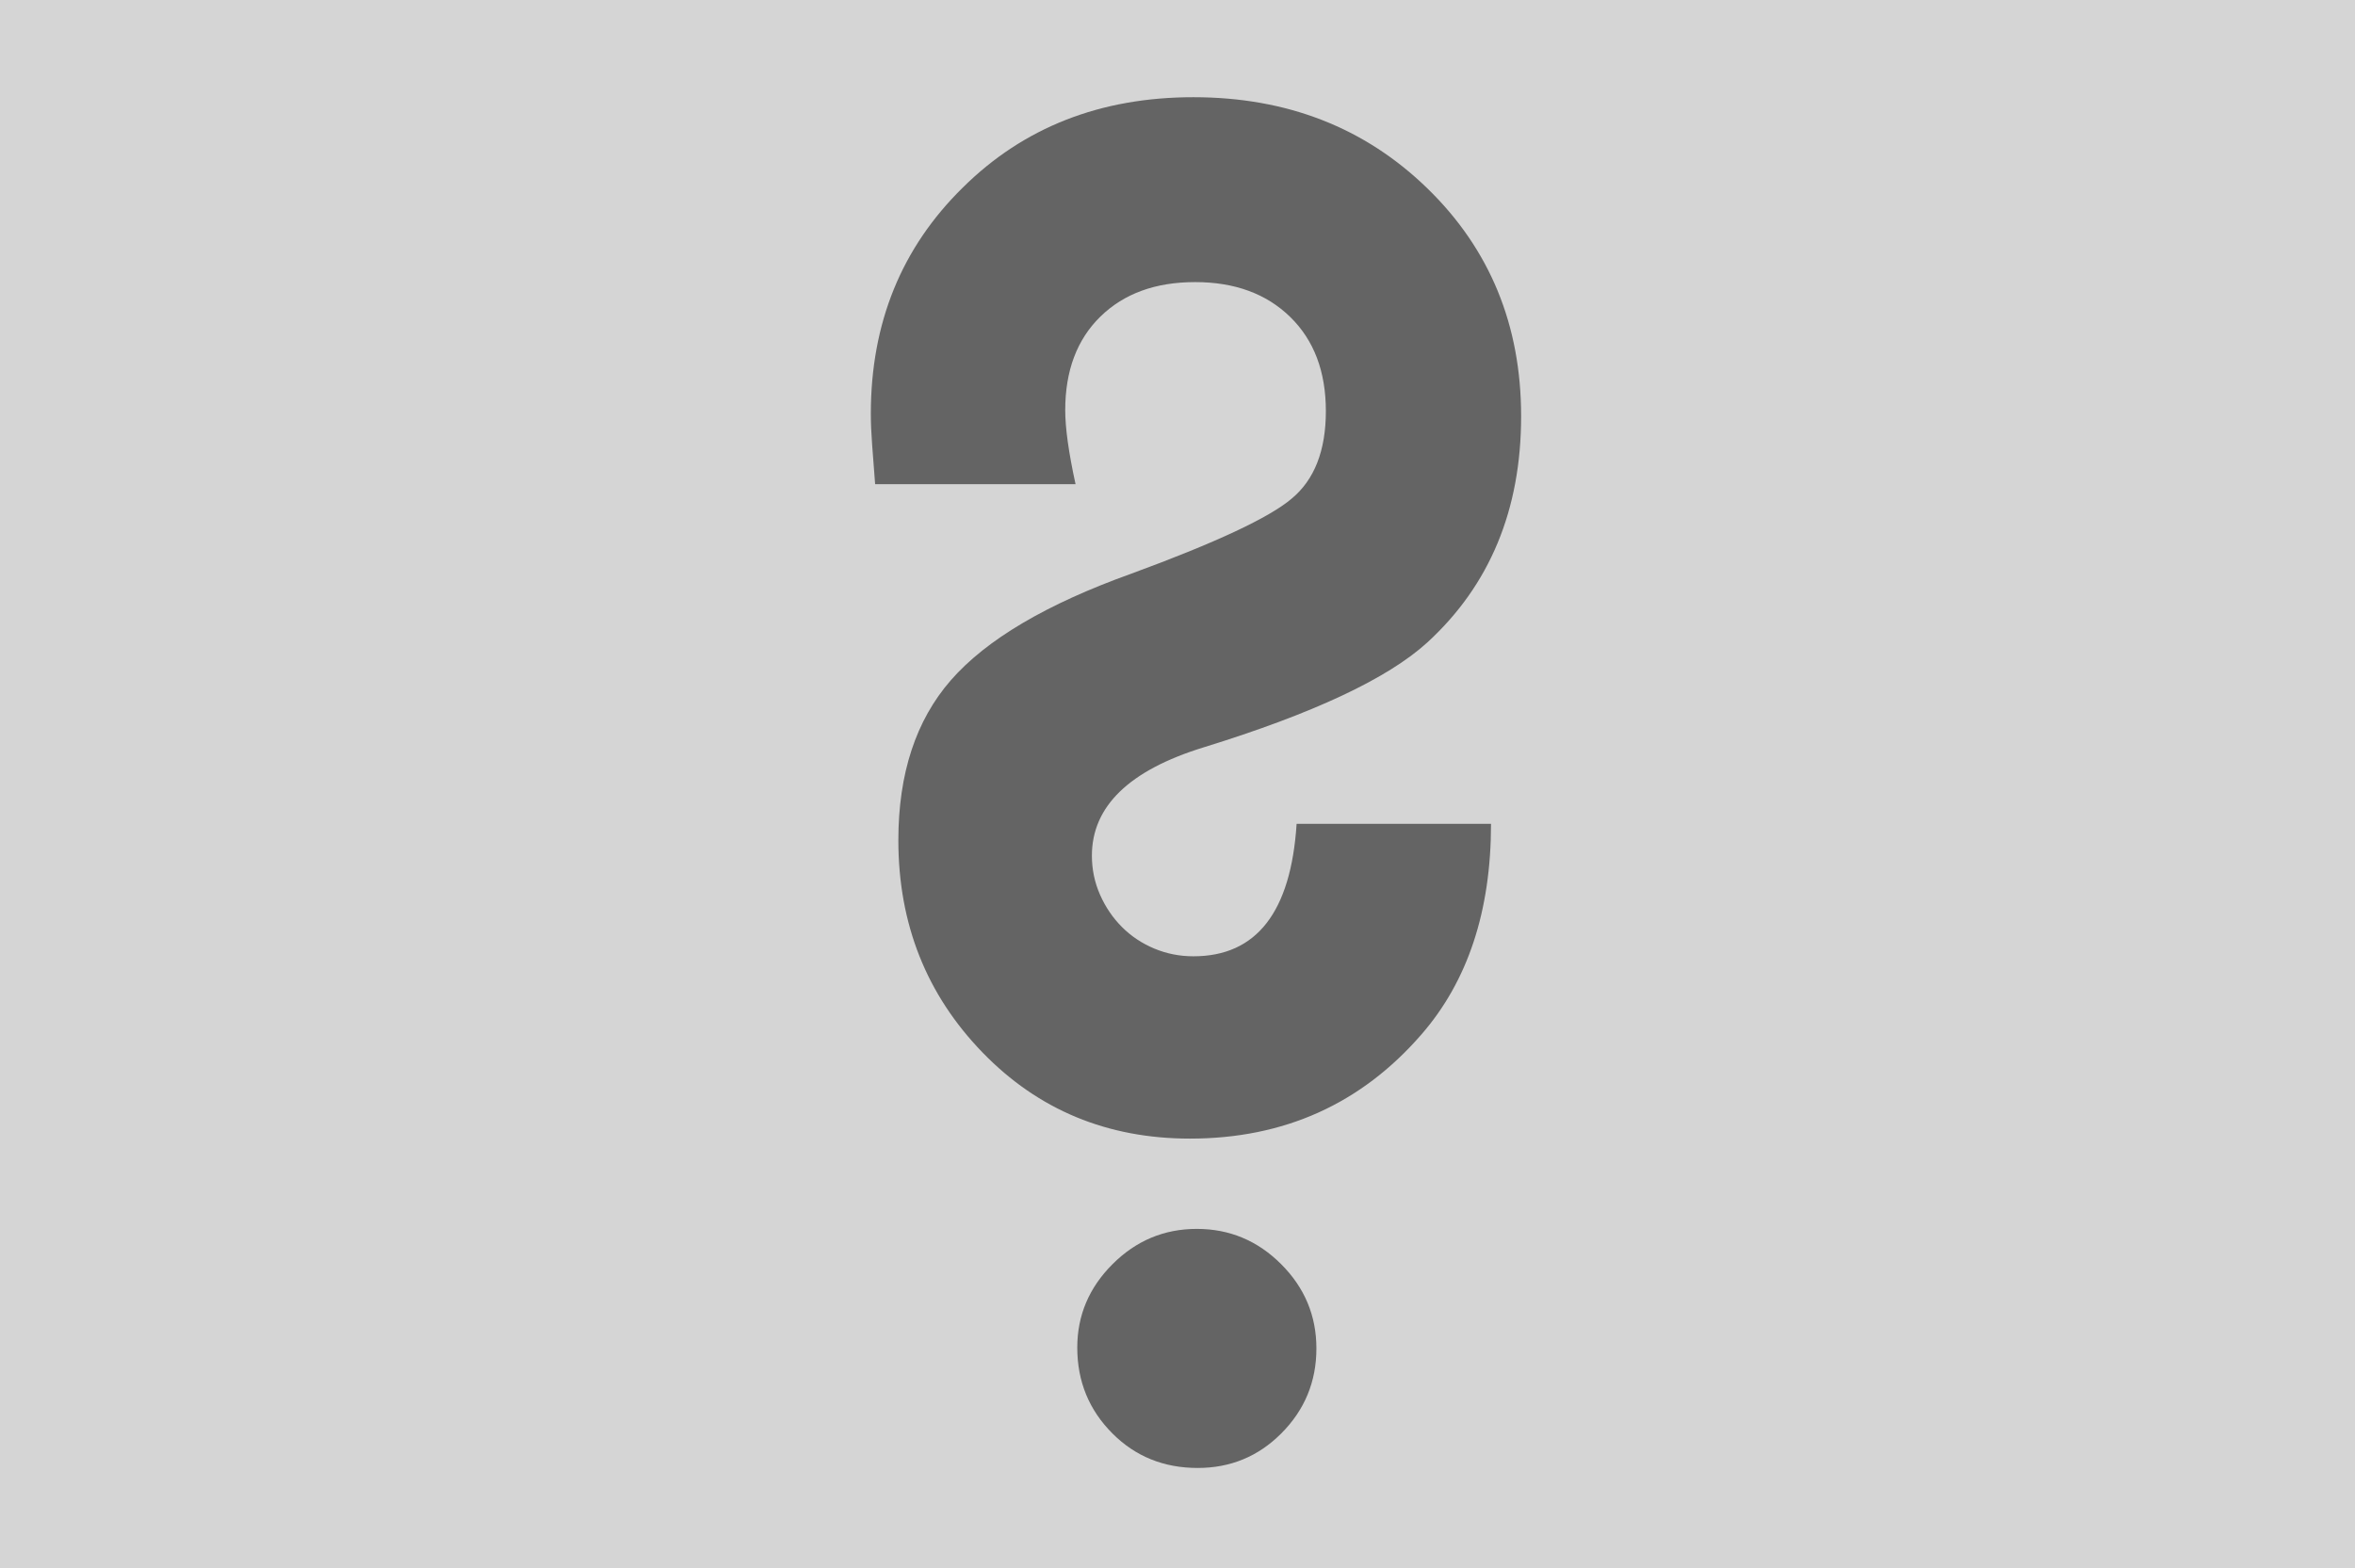 <?xml version="1.0" encoding="UTF-8"?>
<!-- Generated by Pixelmator Pro 3.5.7 -->
<svg width="512" height="341" viewBox="0 0 512 341" xmlns="http://www.w3.org/2000/svg">
    <path id="Path" fill="#d5d5d5" stroke="none" d="M 0 -0.333 L 512 -0.333 L 512 341.004 L 0 341.004 Z"/>
    <path id="path1" fill="#646464" fill-rule="evenodd" stroke="none" d="M 281.897 179.165 L 324.162 179.165 C 324.162 198.115 319.113 213.388 309.014 224.982 C 295.923 240.068 279.155 247.611 258.708 247.611 C 240.755 247.611 225.732 241.377 213.638 228.91 C 201.42 216.317 195.311 200.92 195.311 182.718 C 195.311 168.255 199.113 156.661 206.719 147.934 C 214.449 139.082 227.539 131.352 245.991 124.744 C 264.318 118.012 275.913 112.588 280.775 108.474 C 285.762 104.36 288.256 98.002 288.256 89.399 C 288.256 80.796 285.669 73.97 280.495 68.921 C 275.321 63.872 268.433 61.347 259.83 61.347 C 251.227 61.347 244.37 63.841 239.259 68.828 C 234.147 73.815 231.591 80.609 231.591 89.212 C 231.591 93.077 232.339 98.438 233.835 105.295 L 190.262 105.295 C 190.012 102.053 189.794 99.186 189.607 96.692 C 189.42 94.199 189.327 91.955 189.327 89.96 C 189.327 70.261 195.997 53.867 209.337 40.776 C 222.552 27.685 239.259 21.14 259.456 21.14 C 279.778 21.14 296.734 27.747 310.323 40.963 C 323.913 54.178 330.707 70.698 330.707 90.521 C 330.707 110.843 323.913 127.238 310.323 139.705 C 301.721 147.56 285.513 155.165 261.7 162.521 C 245.492 167.508 237.389 175.362 237.389 186.084 C 237.389 189.076 237.981 191.913 239.165 194.593 C 240.35 197.274 241.939 199.611 243.934 201.606 C 245.929 203.601 248.266 205.159 250.947 206.281 C 253.627 207.403 256.464 207.964 259.456 207.964 C 273.17 207.964 280.651 198.365 281.897 179.165 Z M 234.209 293.055 C 234.209 286.073 236.765 280.026 241.877 274.915 C 246.989 269.803 253.098 267.247 260.204 267.247 C 267.311 267.247 273.419 269.803 278.531 274.915 C 283.643 280.026 286.199 286.135 286.199 293.242 C 286.199 300.473 283.643 306.644 278.531 311.756 C 273.544 316.743 267.498 319.236 260.391 319.236 C 253.035 319.236 246.864 316.743 241.877 311.756 C 236.765 306.644 234.209 300.411 234.209 293.055 Z"/>
</svg>
